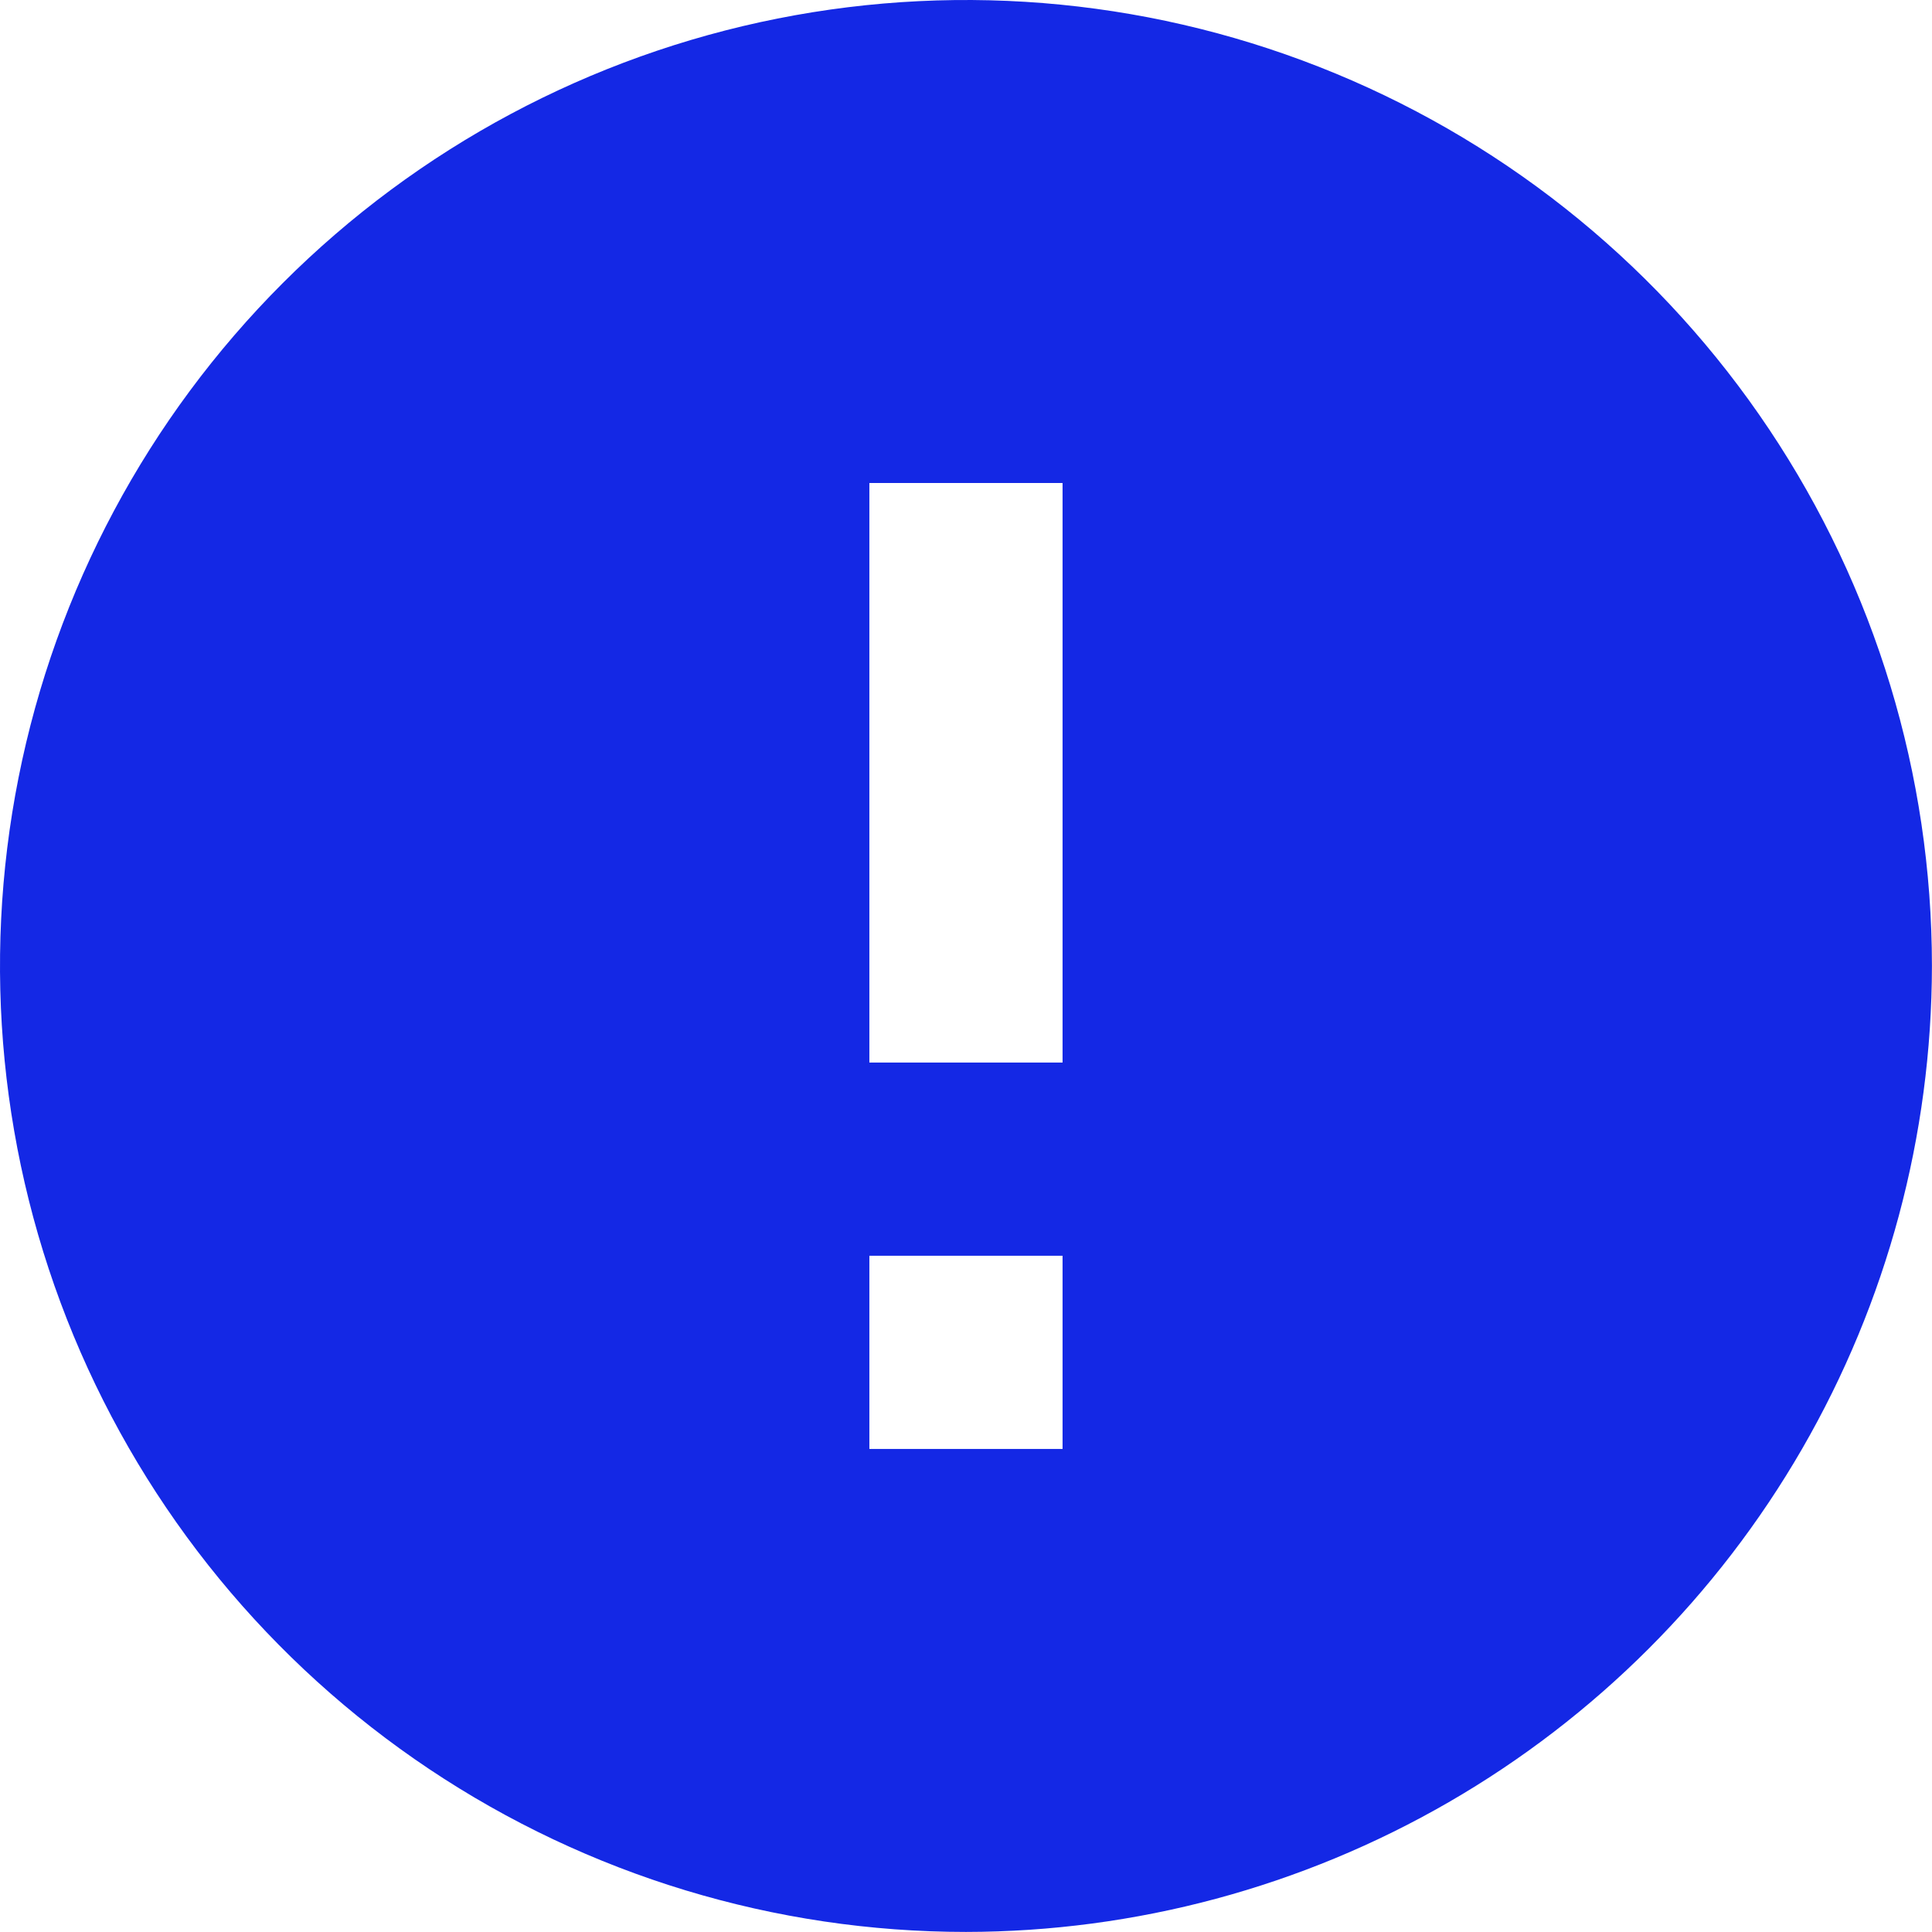 <svg xmlns="http://www.w3.org/2000/svg" xmlns:xlink="http://www.w3.org/1999/xlink" width="28.001" height="28.001" viewBox="0 0 28.001 28.001" fill="#1428e5">
	<clipPath id="clip-path">
		<path d="M14,28A14,14,0,1,1,28,14,14.016,14.016,0,0,1,14,28Zm-1.4-9.8V21h2.8V18.2ZM12.6,7v8.4h2.8V7Z" transform="translate(0 0)"/>
	</clipPath>
	<g clip-path="url(#clip-path)">
		<g transform="translate(-10 -10)">
			<rect id="Rectangle" width="48" height="48" />
		</g>
	</g>
</svg>
